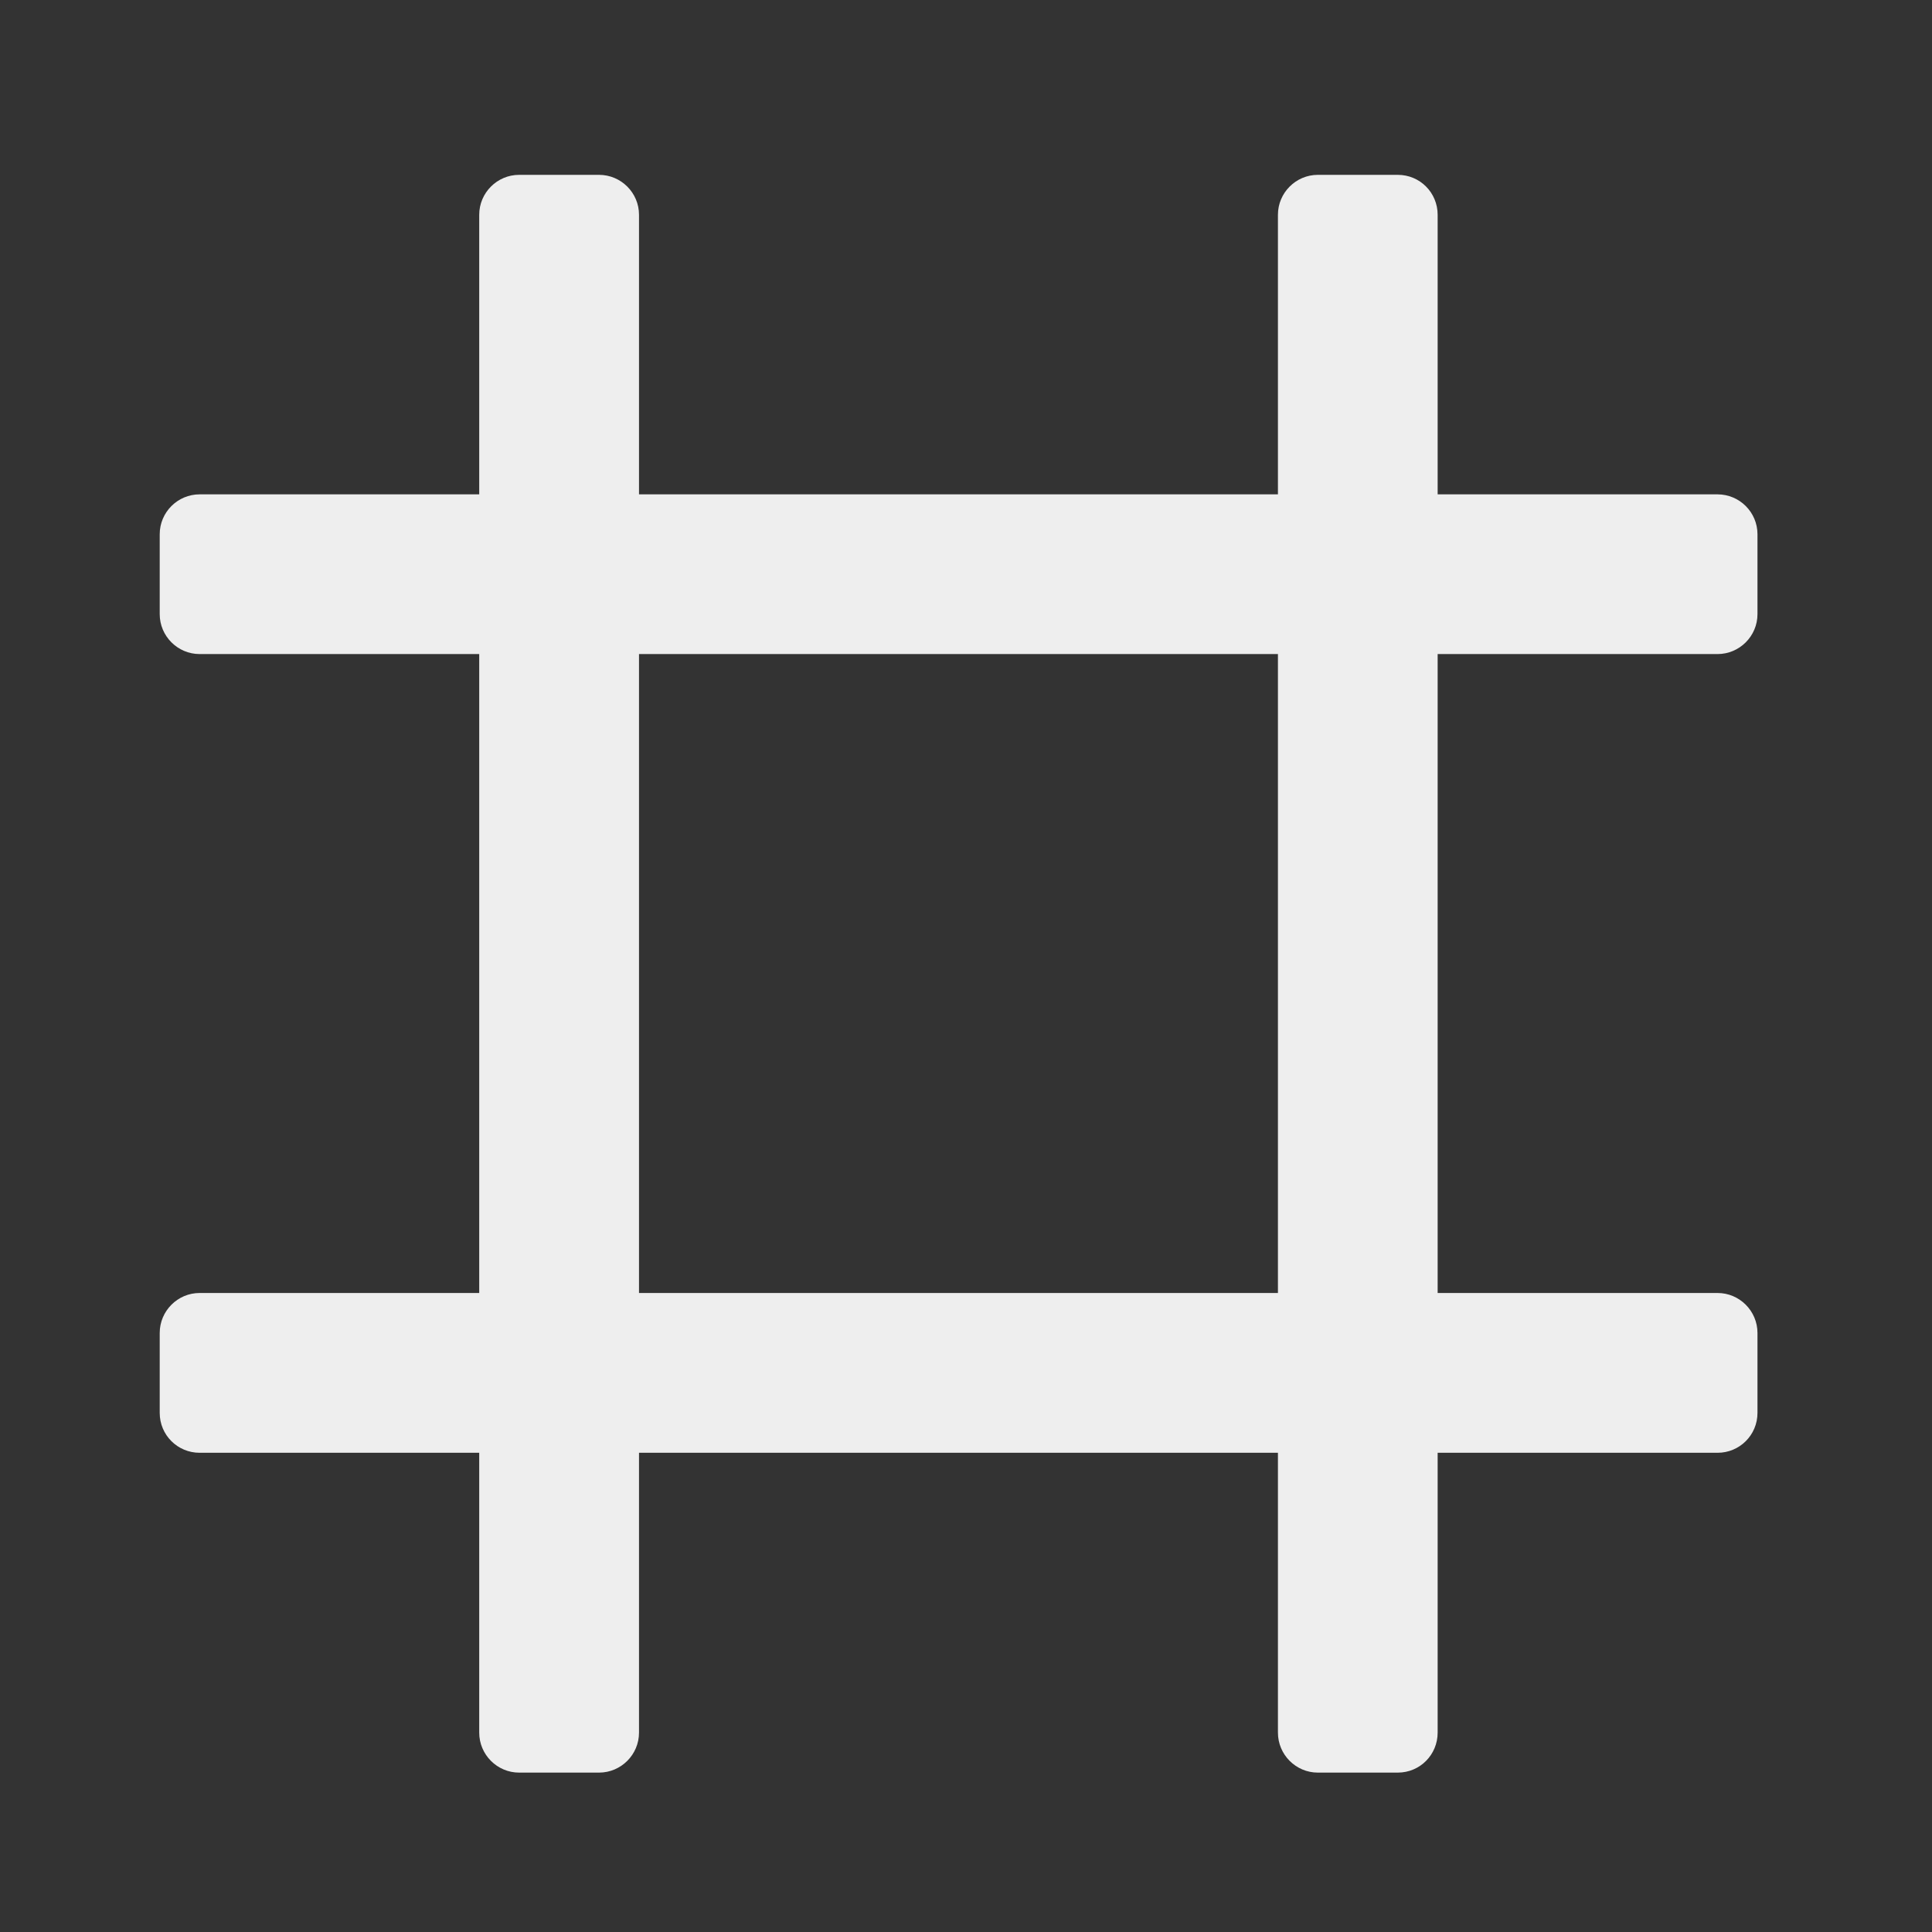 
<svg xmlns="http://www.w3.org/2000/svg" xmlns:xlink="http://www.w3.org/1999/xlink" width="24px" height="24px" viewBox="0 0 24 24" version="1.1">
<rect x="0" y="0" width="24" height="24" fill="#333333" stroke="none"/>
<g id="surface1">
     <defs>
  <style id="current-color-scheme" type="text/css">
   .ColorScheme-Text { color:#eeeeee; } .ColorScheme-Highlight { color:#424242; }
  </style>
 </defs>
<path style="fill:currentColor" class="ColorScheme-Text" d="M 7.938 21.523 L 7.938 2.668 C 7.938 2.395 7.715 2.172 7.441 2.172 L 6.449 2.172 C 6.176 2.172 5.953 2.395 5.953 2.668 L 5.953 21.523 C 5.953 21.797 6.176 22.02 6.449 22.02 L 7.441 22.02 C 7.715 22.02 7.938 21.797 7.938 21.523 Z M 7.938 21.523 "/>
     <defs>
  <style id="current-color-scheme" type="text/css">
   .ColorScheme-Text { color:#eeeeee; } .ColorScheme-Highlight { color:#424242; }
  </style>
 </defs>
<path style="fill:currentColor" class="ColorScheme-Text" d="M 17.859 21.523 L 17.859 2.668 C 17.859 2.395 17.641 2.172 17.363 2.172 L 16.371 2.172 C 16.098 2.172 15.875 2.395 15.875 2.668 L 15.875 21.523 C 15.875 21.797 16.098 22.02 16.371 22.02 L 17.363 22.02 C 17.641 22.02 17.859 21.797 17.859 21.523 Z M 17.859 21.523 "/>
     <defs>
  <style id="current-color-scheme" type="text/css">
   .ColorScheme-Text { color:#eeeeee; } .ColorScheme-Highlight { color:#424242; }
  </style>
 </defs>
<path style="fill:currentColor" class="ColorScheme-Text" d="M 2.48 8.125 L 21.336 8.125 C 21.609 8.125 21.832 7.902 21.832 7.629 L 21.832 6.637 C 21.832 6.363 21.609 6.141 21.336 6.141 L 2.48 6.141 C 2.207 6.141 1.984 6.363 1.984 6.637 L 1.984 7.629 C 1.984 7.902 2.207 8.125 2.48 8.125 Z M 2.48 8.125 "/>
     <defs>
  <style id="current-color-scheme" type="text/css">
   .ColorScheme-Text { color:#eeeeee; } .ColorScheme-Highlight { color:#424242; }
  </style>
 </defs>
<path style="fill:currentColor" class="ColorScheme-Text" d="M 2.48 18.047 L 21.336 18.047 C 21.609 18.047 21.832 17.828 21.832 17.551 L 21.832 16.559 C 21.832 16.285 21.609 16.062 21.336 16.062 L 2.48 16.062 C 2.207 16.062 1.984 16.285 1.984 16.559 L 1.984 17.551 C 1.984 17.828 2.207 18.047 2.48 18.047 Z M 2.48 18.047 "/>
</g>
</svg>
